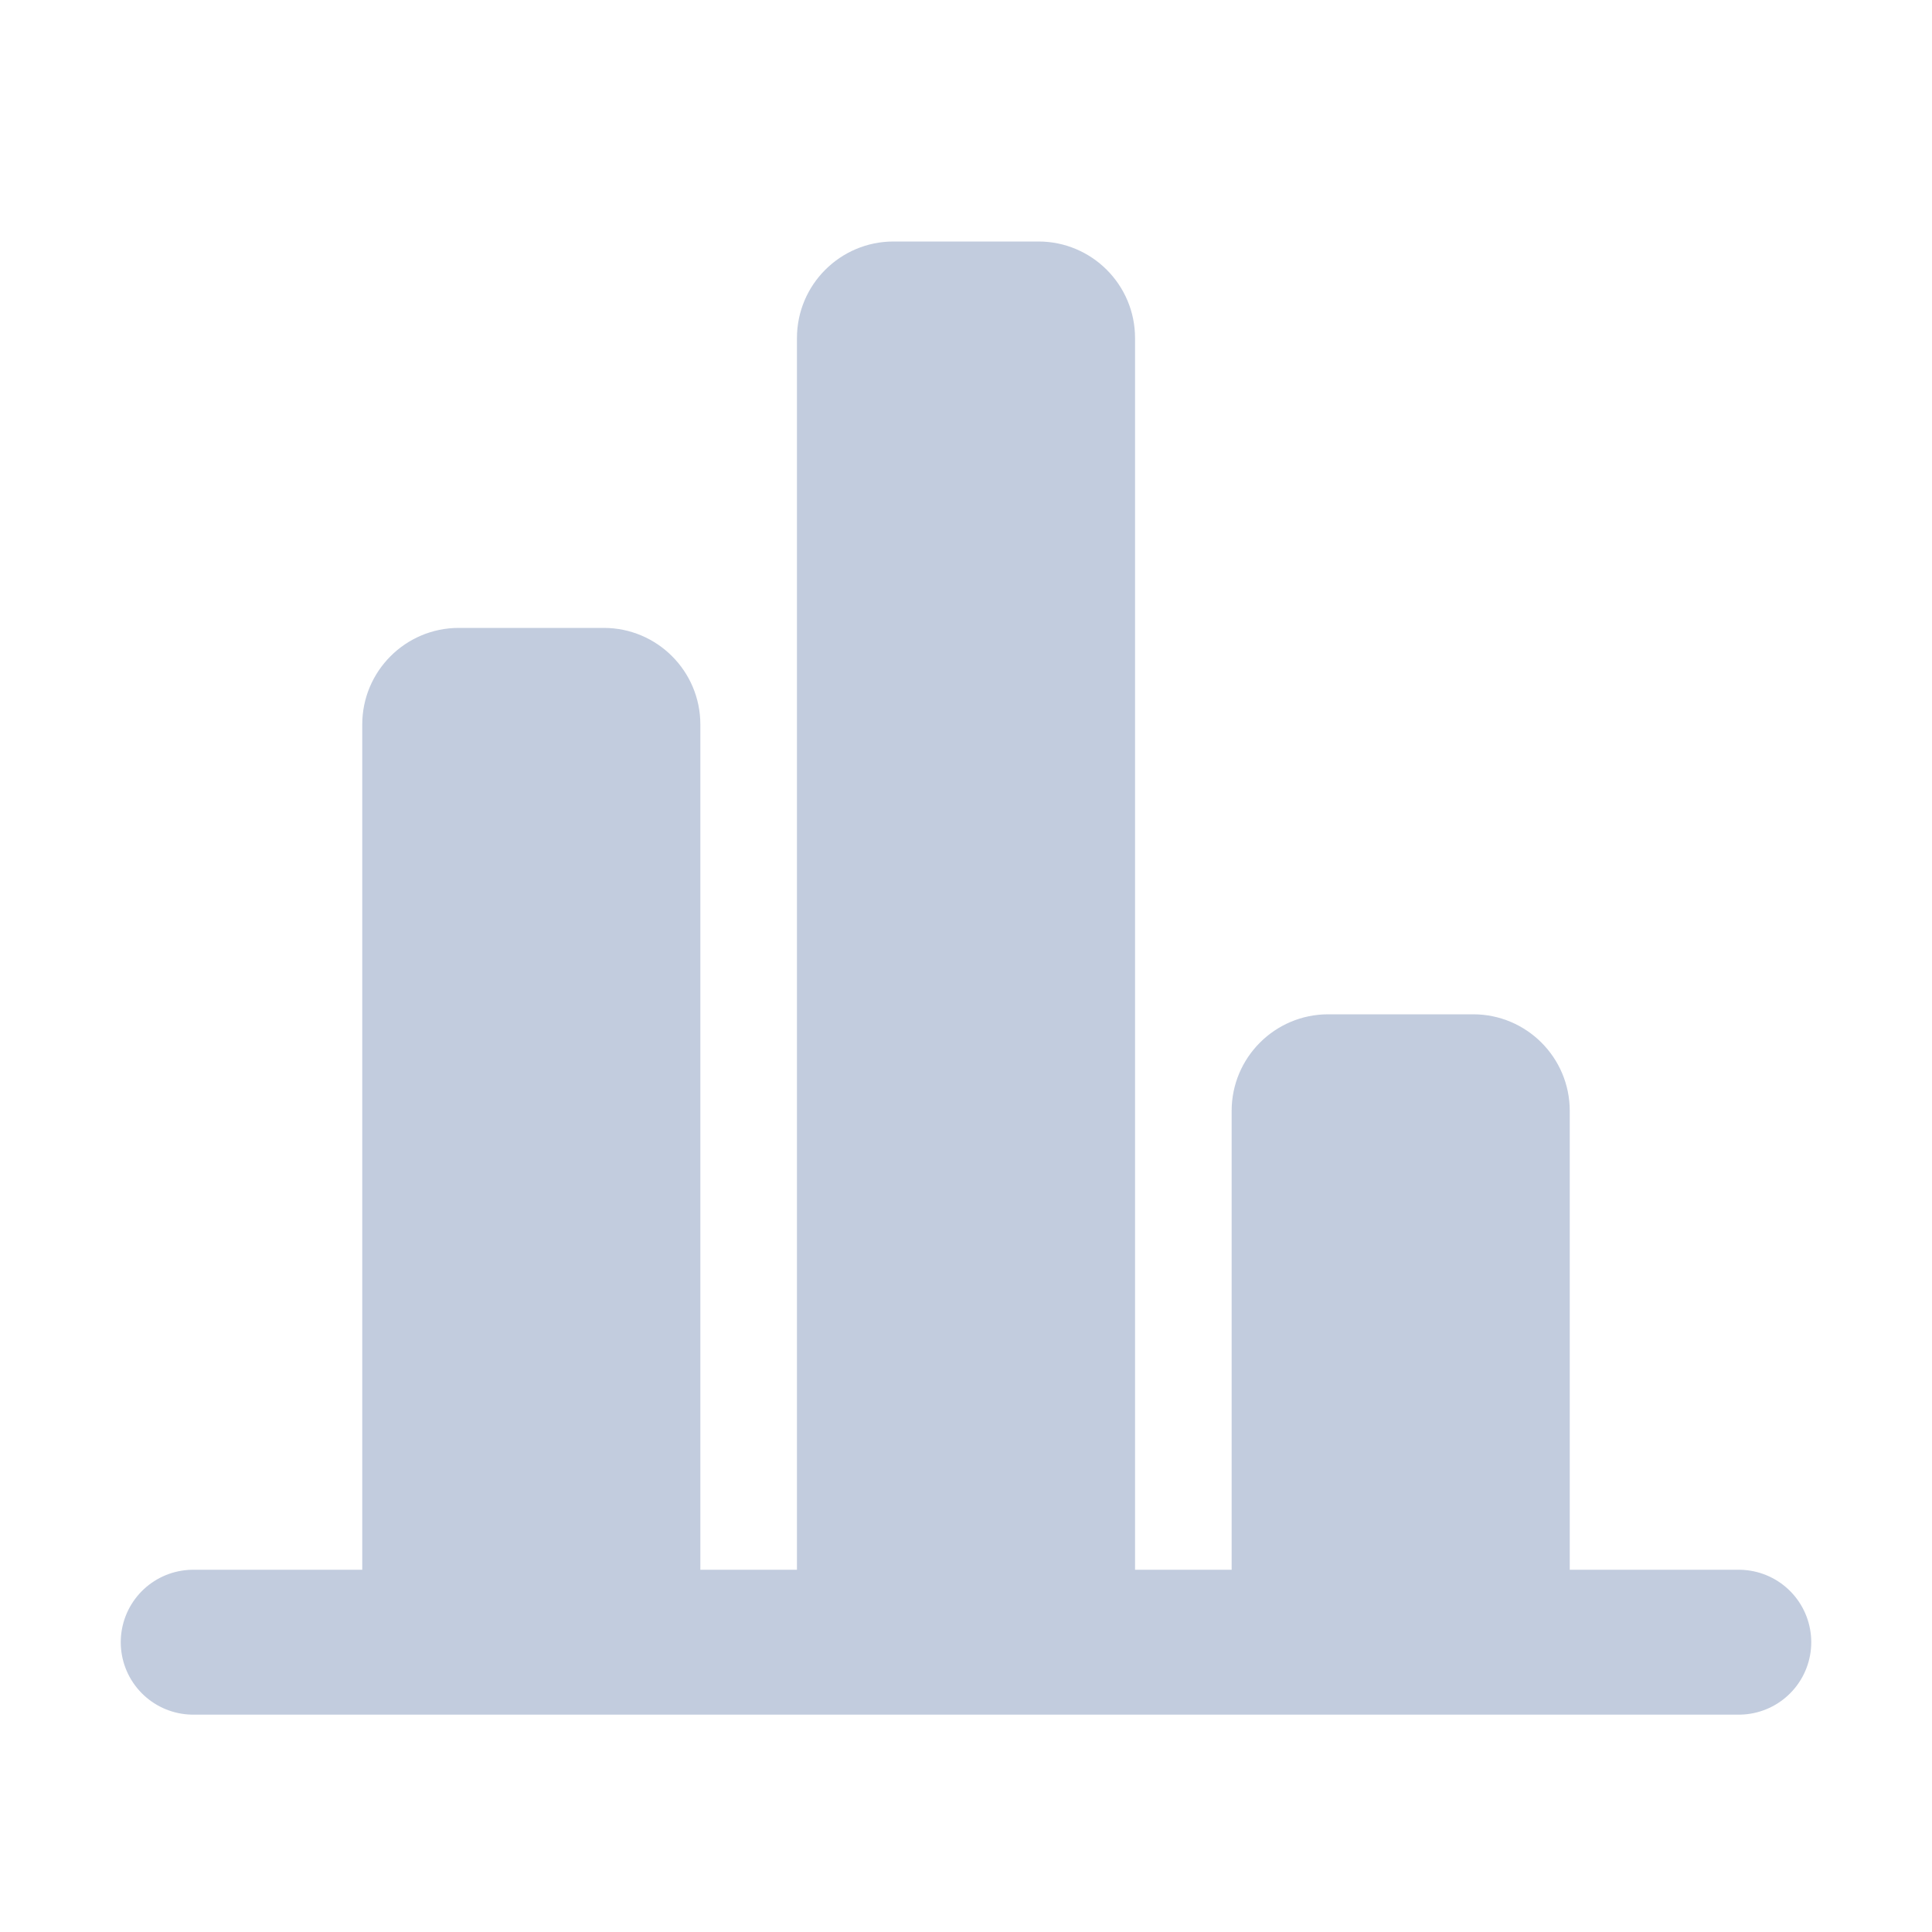 <svg width="80" height="80" viewBox="0 0 80 80" fill="none" xmlns="http://www.w3.org/2000/svg">
  <path fill-rule="evenodd" clip-rule="evenodd" d="M61 44C62.105 44 63 44.895 63 46V66C63 67.105 62.105 68 61 68H55C53.895 68 53 67.105 53 66V46C53 44.895 53.895 44 55 44H61Z" fill="#C2CCDE" />
  <path d="M65 66V46H61V66H65ZM55 70H61V66H55V70ZM51 46V66H55V46H51ZM61 42H55V46H61V42ZM55 46H55V42C52.791 42 51 43.791 51 46H55ZM55 66H51C51 68.209 52.791 70 55 70V66ZM65 46C65 43.791 63.209 42 61 42V46V46H65ZM61 66V70C63.209 70 65 68.209 65 66H61Z" fill="#C2CCDE" />
  <path fill-rule="evenodd" clip-rule="evenodd" d="M25 28C26.105 28 27 28.895 27 30V66C27 67.105 26.105 68 25 68H19C17.895 68 17 67.105 17 66V30C17 28.895 17.895 28 19 28H25Z" fill="#C2CCDE" />
  <path d="M29 66V30H25V66H29ZM19 70H25V66H19V70ZM15 30V66H19V30H15ZM25 26H19V30H25V26ZM19 30H19V26C16.791 26 15 27.791 15 30H19ZM19 66H15C15 68.209 16.791 70 19 70V66ZM29 30C29 27.791 27.209 26 25 26V30V30H29ZM25 66V70C27.209 70 29 68.209 29 66H25Z" fill="#C2CCDE" />
  <path fill-rule="evenodd" clip-rule="evenodd" d="M43 12C44.105 12 45 12.895 45 14V66C45 67.105 44.105 68 43 68H37C35.895 68 35 67.105 35 66V14C35 12.895 35.895 12 37 12H43Z" fill="#C2CCDE" />
  <path d="M47 66V14H43V66H47ZM37 70H43V66H37V70ZM33 14V66H37V14H33ZM43 10H37V14H43V10ZM37 14H37V10C34.791 10 33 11.791 33 14H37ZM37 66H33C33 68.209 34.791 70 37 70V66ZM47 14C47 11.791 45.209 10 43 10V14V14H47ZM43 66V70C45.209 70 47 68.209 47 66H43Z" fill="#C2CCDE" />
  <path d="M72 68H8" stroke="#C2CCDE" stroke-width="6" stroke-linecap="round" stroke-linejoin="round" />
</svg>